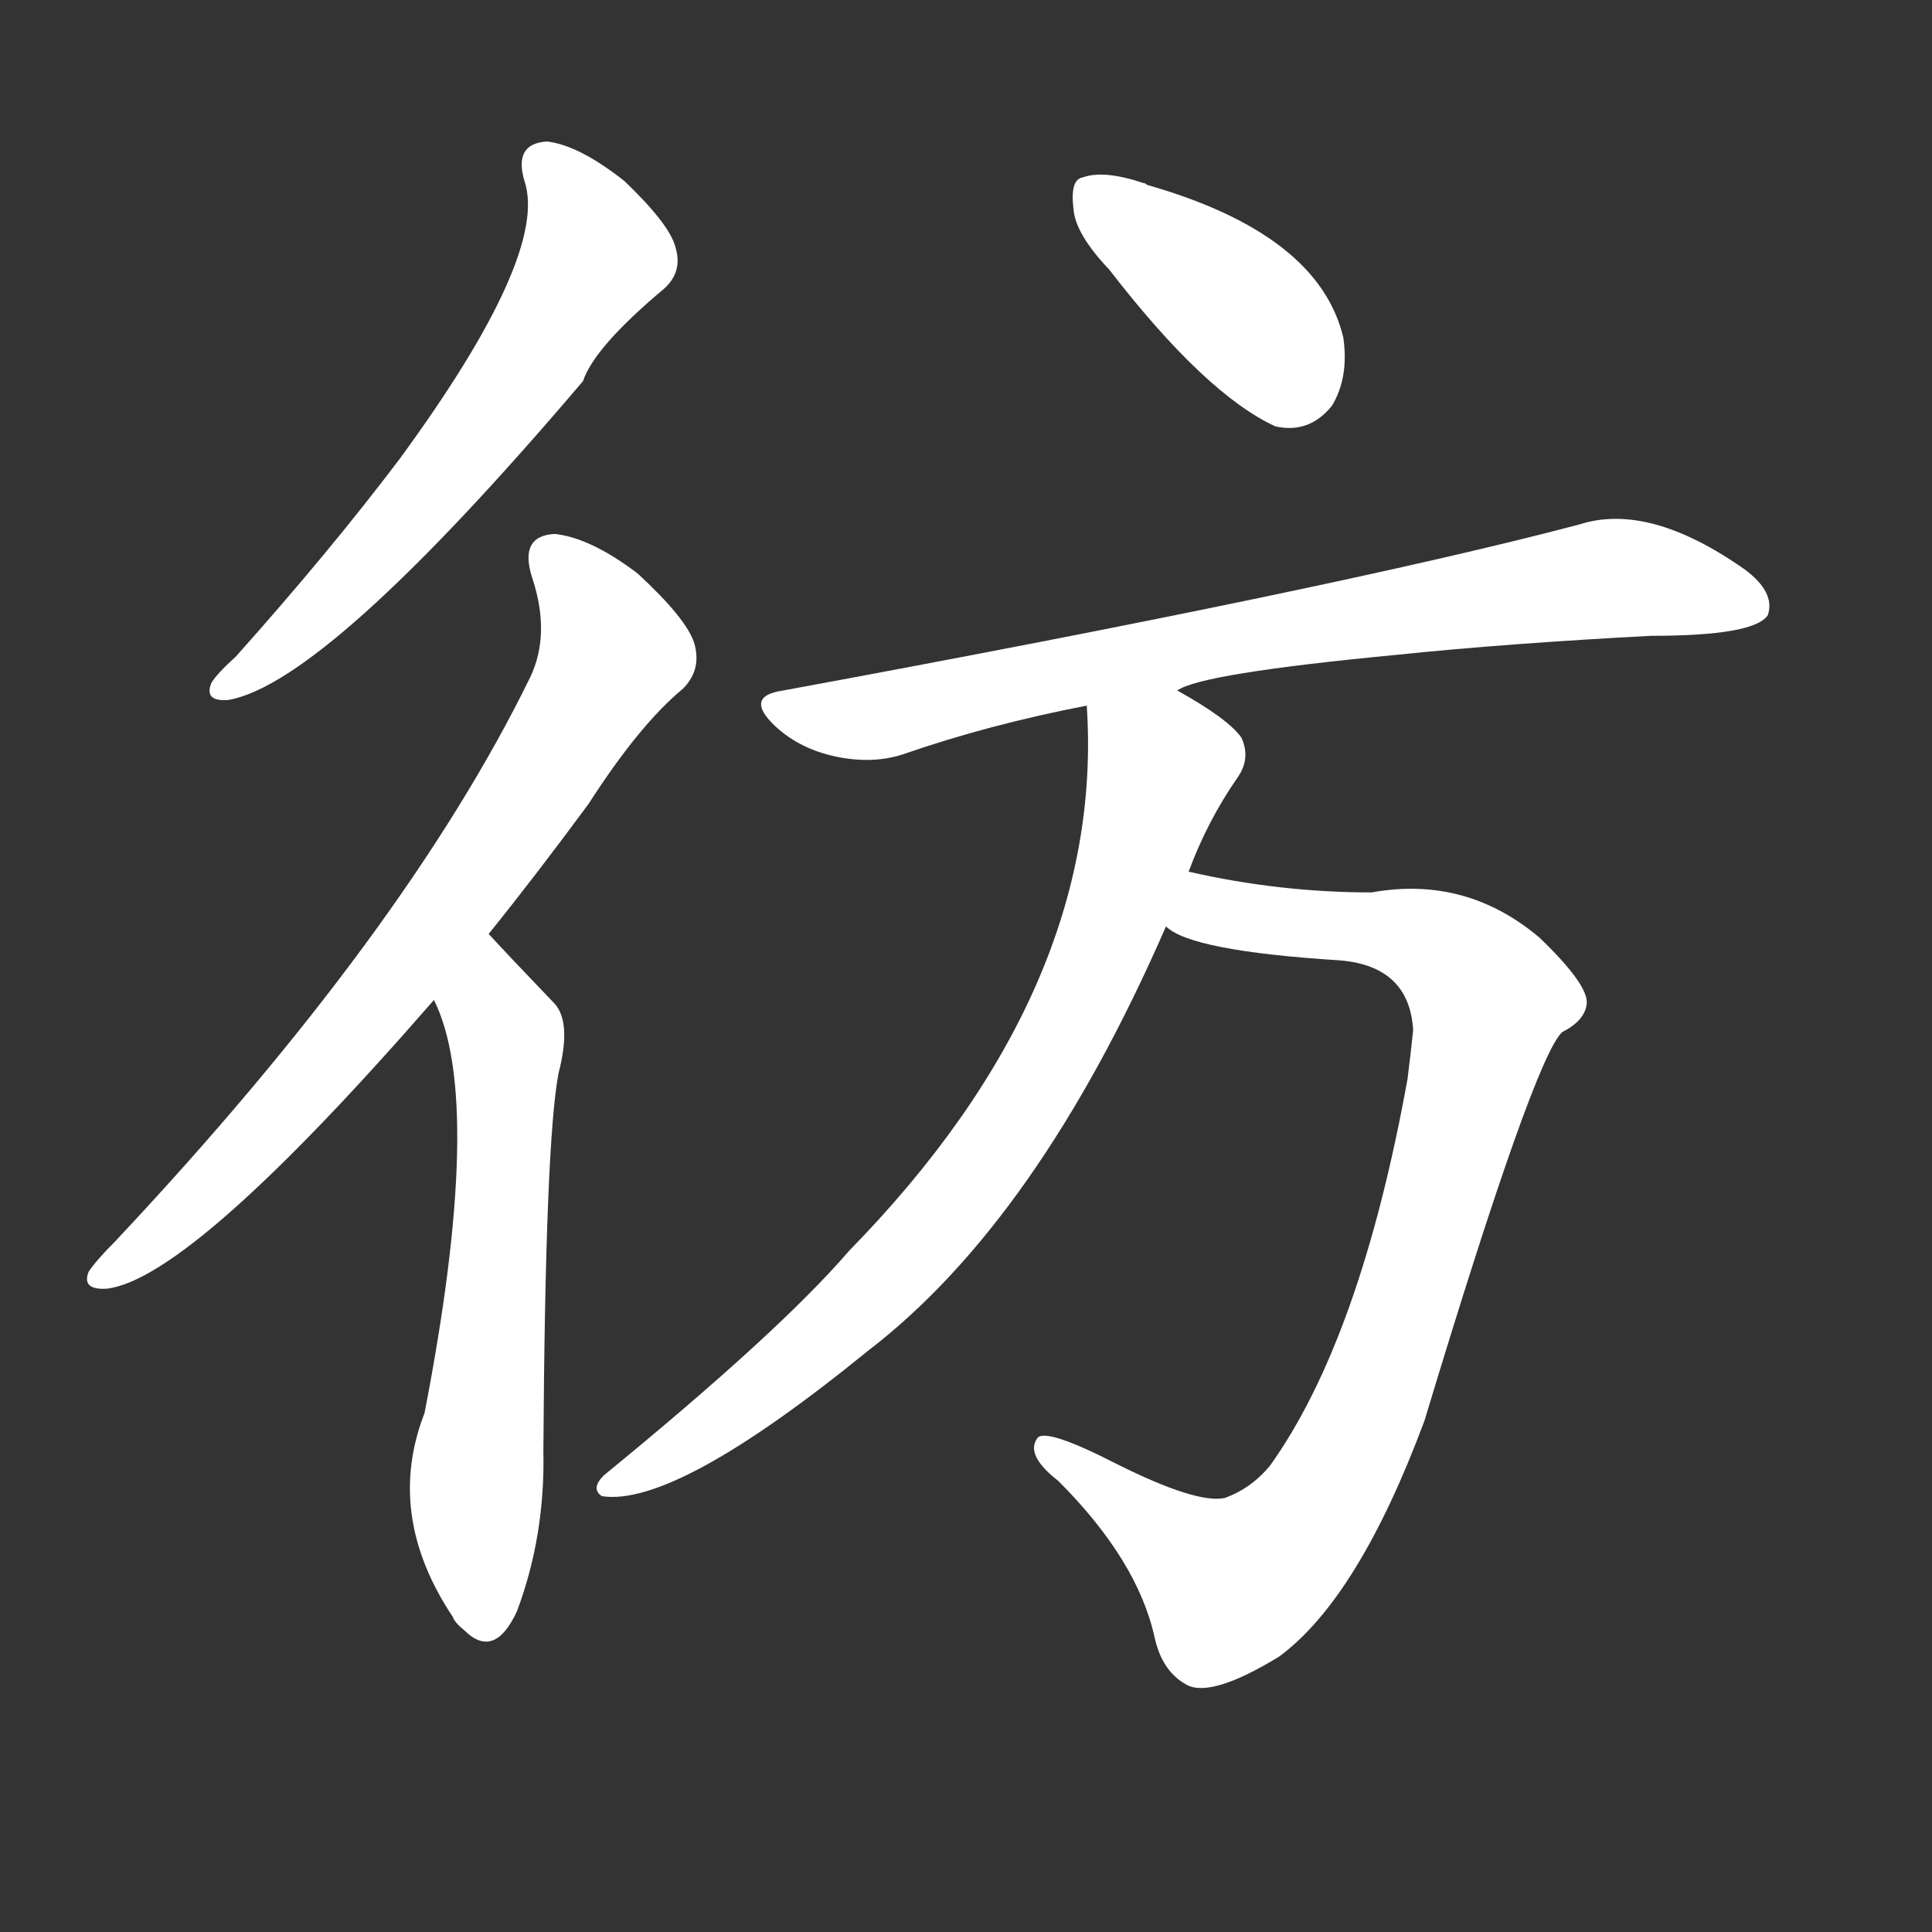 <svg version="1.1" viewBox="0 0 1024 1024" xmlns="http://www.w3.org/2000/svg">
  <rect x="0" y="0" width="1024" height="1024" fill="#333333" stroke="none"/>
  <g transform="scale(1, -1) translate(0, -900)">
    <style type="text/css">
        .stroke1 {fill: #FFFFFF;}
        .stroke2 {fill: #FFFFFF;}
        .stroke3 {fill: #FFFFFF;}
        .stroke4 {fill: #FFFFFF;}
        .stroke5 {fill: #FFFFFF;}
        .stroke6 {fill: #FFFFFF;}
        .stroke7 {fill: #FFFFFF;}
        .stroke8 {fill: #FFFFFF;}
        .stroke9 {fill: #FFFFFF;}
        .stroke10 {fill: #FFFFFF;}
        .stroke11 {fill: #FFFFFF;}
        .stroke12 {fill: #FFFFFF;}
        .stroke13 {fill: #FFFFFF;}
        .stroke14 {fill: #FFFFFF;}
        .stroke15 {fill: #FFFFFF;}
        .stroke16 {fill: #FFFFFF;}
        .stroke17 {fill: #FFFFFF;}
        .stroke18 {fill: #FFFFFF;}
        .stroke19 {fill: #FFFFFF;}
        .stroke20 {fill: #FFFFFF;}
        text {
            font-family: Helvetica;
            font-size: 50px;
            fill: #FFFFFF;}
            paint-order: stroke;
            stroke: #000000;
            stroke-width: 4px;
            stroke-linecap: butt;
            stroke-linejoin: miter;
            font-weight: 800;
        }
    </style>

    <path d="M 278 804 Q 291 765 212 657 Q 175 608 125 552 Q 115 543 112 538 Q 108 528 121 529 Q 173 538 309 698 Q 315 716 352 747 Q 362 756 358 769 Q 355 781 331 804 Q 307 823 290 825 Q 272 824 278 804 Z" class="stroke1"/>
    <path d="M 259 405 Q 284 436 312 474 Q 339 516 362 535 Q 372 545 368 559 Q 364 572 338 596 Q 313 615 294 617 Q 275 616 282 594 Q 292 564 281 541 Q 215 406 61 242 Q 51 232 47 226 Q 43 216 57 217 Q 102 223 230 370 L 259 405 Z" class="stroke2"/>
    <path d="M 230 370 Q 257 316 225 151 Q 204 97 240 43 Q 241 40 246 36 Q 262 20 274 46 Q 289 86 288 131 Q 289 294 296 331 Q 303 358 294 368 Q 270 393 259 405 C 239 427 219 398 230 370 Z" class="stroke3"/>
    <path d="M 588 757 Q 639 691 676 674 Q 694 670 706 685 Q 715 700 712 721 Q 699 776 608 802 Q 607 803 606 803 Q 585 810 574 806 Q 567 805 569 789 Q 570 776 588 757 Z" class="stroke4"/>
    <path d="M 624 534 Q 636 543 741 553 Q 799 559 875 563 Q 930 563 937 574 Q 941 586 925 598 Q 874 634 837 622 Q 708 588 415 534 Q 394 531 411 515 Q 424 503 443 499 Q 462 495 478 500 Q 524 516 576 526 L 624 534 Z" class="stroke5"/>
    <path d="M 618 409 Q 631 396 710 391 Q 747 388 749 354 Q 748 344 746 328 Q 721 190 673 123 Q 663 111 649 106 Q 634 103 592 124 Q 555 143 550 138 Q 543 129 561 115 Q 603 73 612 32 Q 616 14 629 7 Q 642 0 678 22 Q 720 53 755 147 Q 813 339 828 353 Q 840 359 841 368 Q 842 378 816 403 Q 777 436 727 427 Q 678 427 630 438 C 601 444 591 421 618 409 Z" class="stroke6"/>
    <path d="M 630 438 Q 640 465 656 488 Q 663 498 658 509 Q 651 519 624 534 C 598 549 575 556 576 526 Q 586 376 450 237 Q 413 194 320 118 Q 313 111 319 107 Q 358 101 460 184 Q 550 253 618 409 L 630 438 Z" class="stroke7"/>
</g></svg>